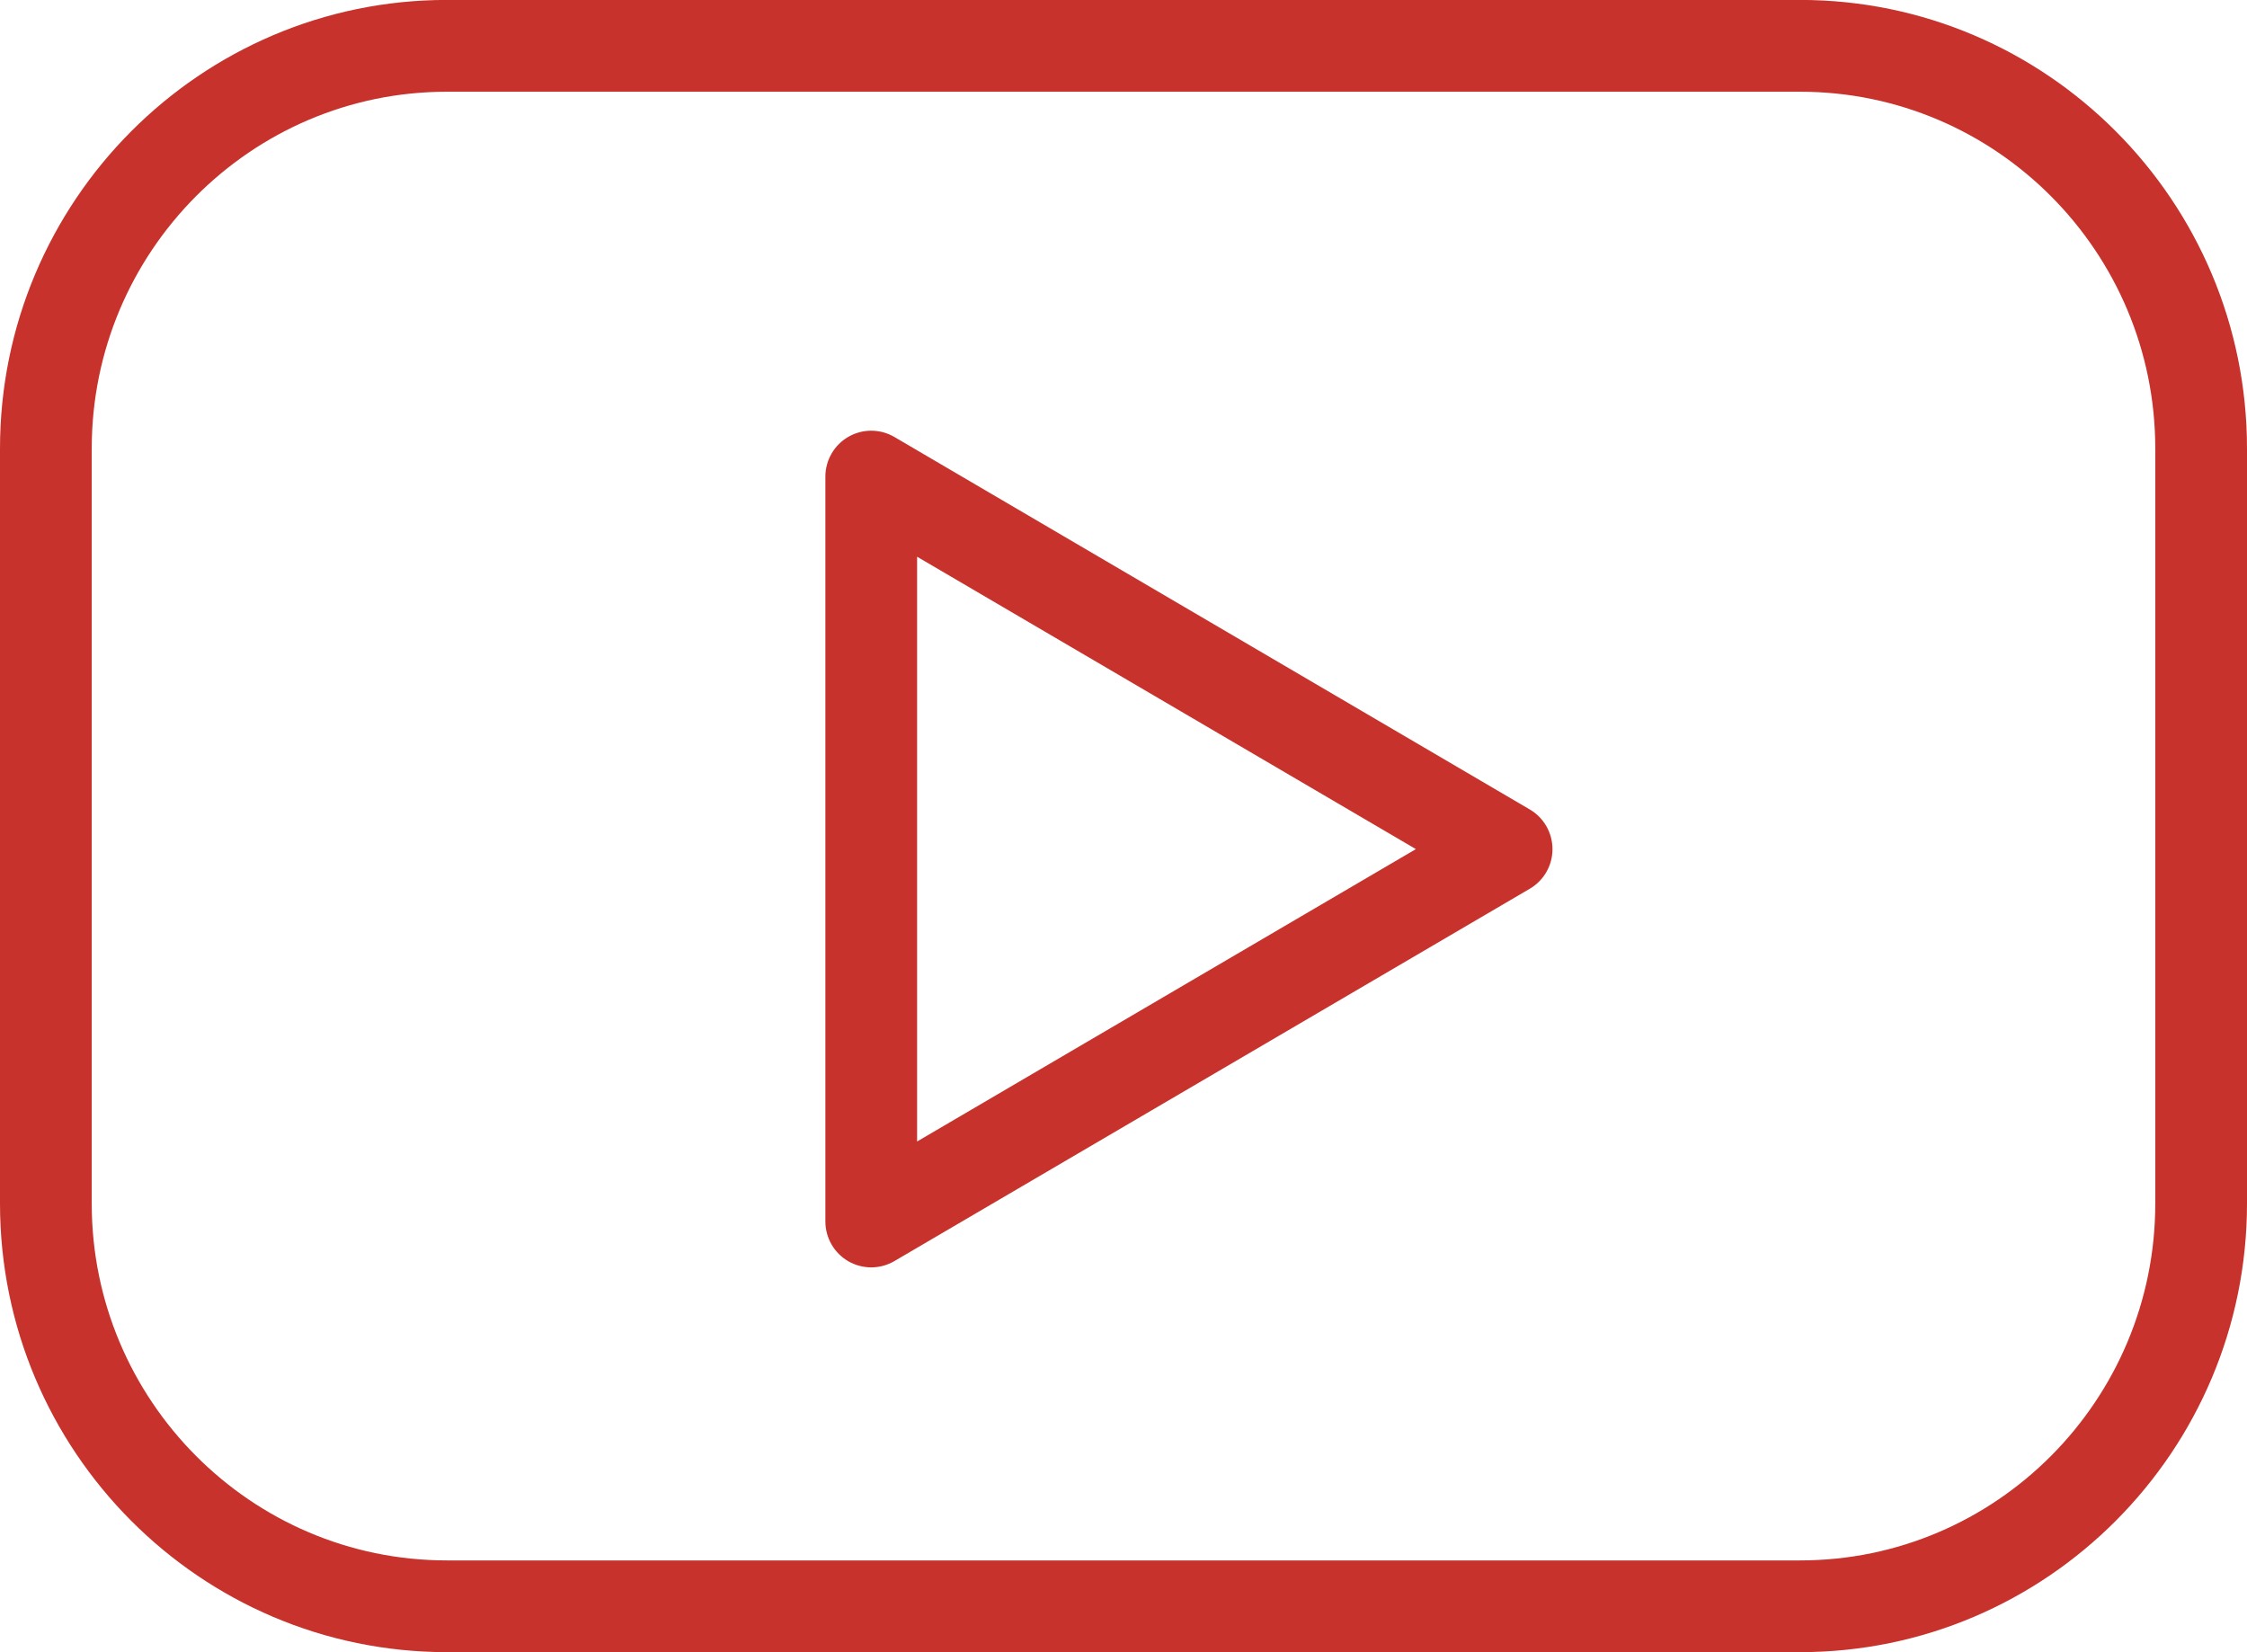<?xml version="1.0" encoding="UTF-8"?>
<svg id="SVGDoc" width="34" height="25" xmlns="http://www.w3.org/2000/svg" version="1.1" xmlns:xlink="http://www.w3.org/1999/xlink" xmlns:avocode="https://avocode.com/" viewBox="0 0 34 25"><defs></defs><desc>Generated with Avocode.</desc><g><g><title>Shape 1</title><path d="M34,6.787v11.424c0,3.743 -3.033,6.788 -6.761,6.788h-20.478c-3.728,0 -6.761,-3.044 -6.761,-6.788v-11.424c0,-3.742 3.033,-6.788 6.761,-6.788h20.478c3.728,0 6.761,3.045 6.761,6.788zM32.612,6.787c0,-2.976 -2.41,-5.399 -5.373,-5.399h-20.478c-2.963,0 -5.373,2.423 -5.373,5.399v11.425c0,2.976 2.411,5.399 5.373,5.399h20.478c2.963,0 5.373,-2.422 5.373,-5.399zM23.491,12.849c0,0.247 -0.131,0.475 -0.344,0.599l-9.614,5.634c-0.108,0.063 -0.229,0.095 -0.35,0.095c-0.119,0 -0.239,-0.031 -0.346,-0.092c-0.215,-0.124 -0.348,-0.354 -0.348,-0.603v-11.27c0,-0.249 0.133,-0.479 0.349,-0.603c0.216,-0.124 0.482,-0.122 0.695,0.003l9.614,5.636c0.213,0.124 0.344,0.353 0.344,0.6zM21.424,12.848l-7.547,-4.424v8.848z" fill="#c7332c" fill-opacity="1"></path></g></g></svg>